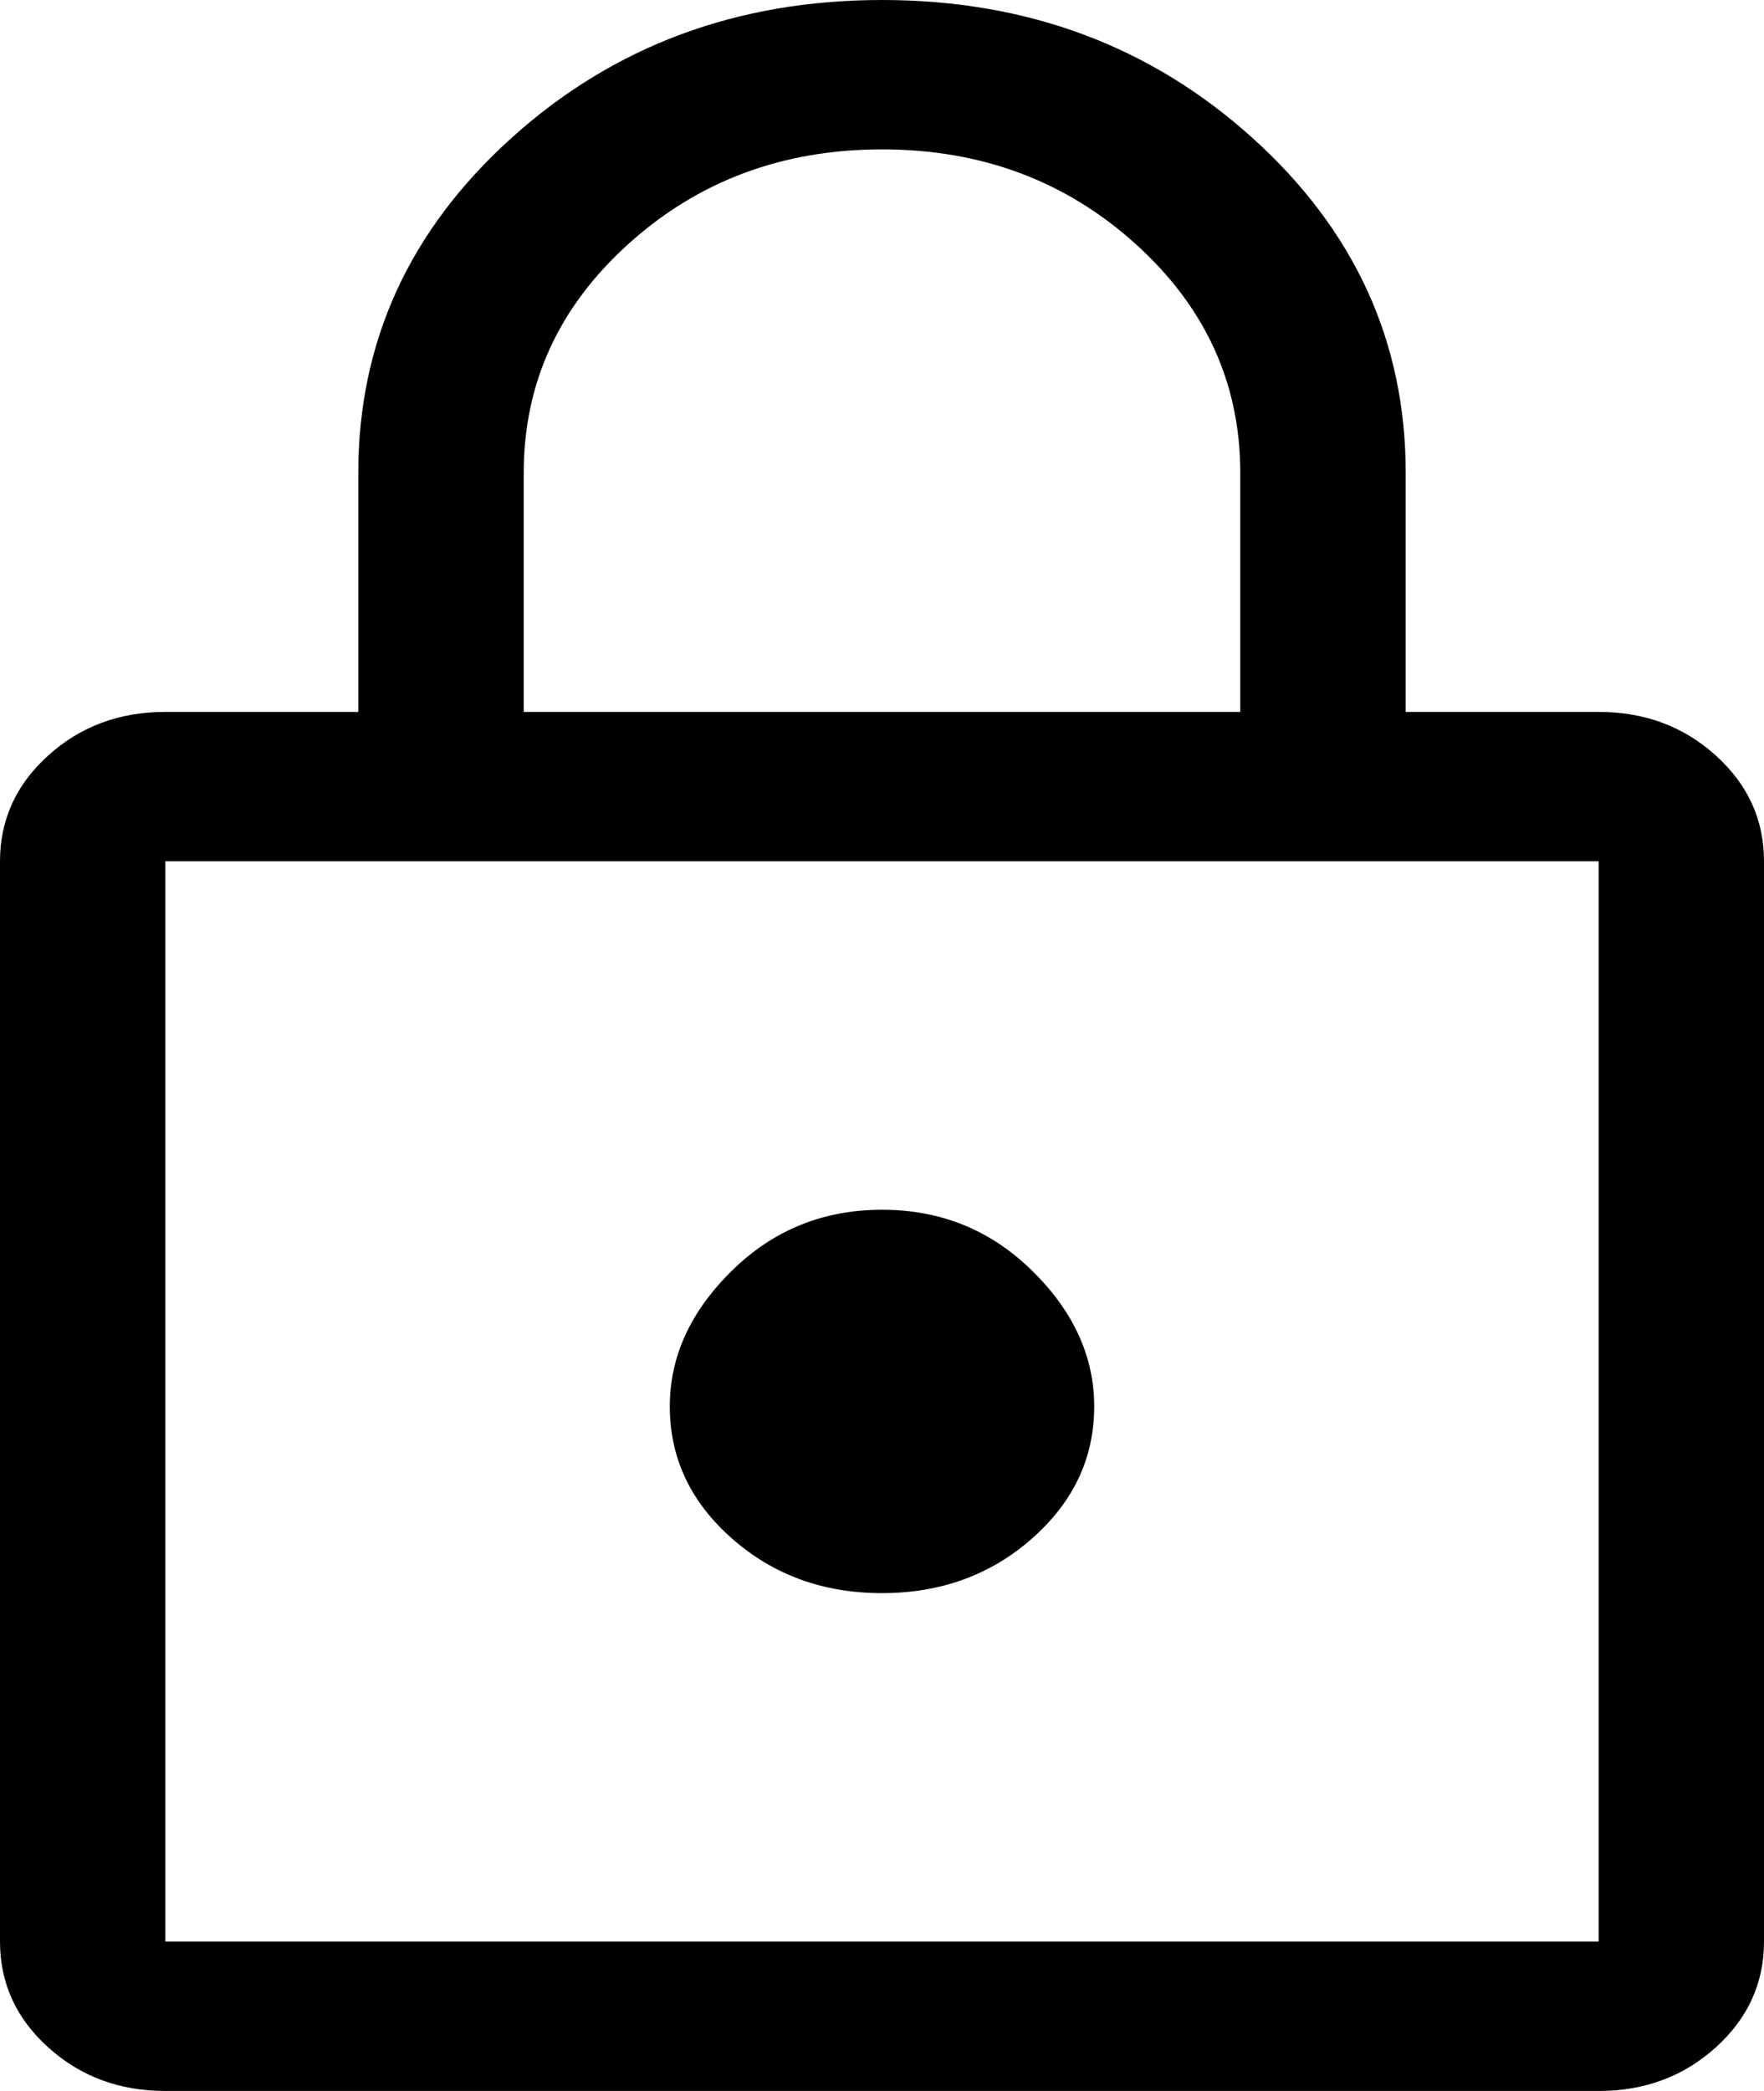 <svg width="27" height="32" viewBox="0 0 27 32" fill="none" xmlns="http://www.w3.org/2000/svg">
<path d="M13.5 0C15.722 0 17.613 0.705 19.174 2.114C20.735 3.524 21.516 5.232 21.516 7.238V10.895H24.469C25.172 10.895 25.77 11.117 26.262 11.562C26.754 12.006 27 12.546 27 13.181V29.714C27 30.349 26.754 30.889 26.262 31.333C25.77 31.778 25.172 32 24.469 32H2.531C1.828 32 1.23 31.778 0.738 31.333C0.246 30.889 0 30.349 0 29.714V13.181C0 12.546 0.246 12.006 0.738 11.562C1.23 11.117 1.828 10.895 2.531 10.895H5.484V7.238C5.484 5.232 6.265 3.524 7.826 2.114C9.387 0.705 11.278 0 13.5 0ZM13.5 2.286C11.981 2.286 10.688 2.768 9.619 3.733C8.55 4.698 8.016 5.867 8.016 7.238V10.895H18.984V7.238C18.984 5.867 18.45 4.698 17.381 3.733C16.312 2.768 15.019 2.286 13.5 2.286ZM2.531 29.714H24.469V13.181H2.531V29.714ZM13.5 18.514C12.6 18.514 11.834 18.825 11.201 19.448C10.568 20.07 10.252 20.762 10.252 21.524C10.252 22.311 10.568 22.984 11.201 23.543C11.834 24.102 12.6 24.381 13.5 24.381C14.4 24.381 15.166 24.102 15.799 23.543C16.432 22.984 16.748 22.311 16.748 21.524C16.748 20.762 16.432 20.07 15.799 19.448C15.166 18.825 14.4 18.514 13.5 18.514ZM2.531 13.181V29.714V13.181Z" fill="black"/>
</svg>
